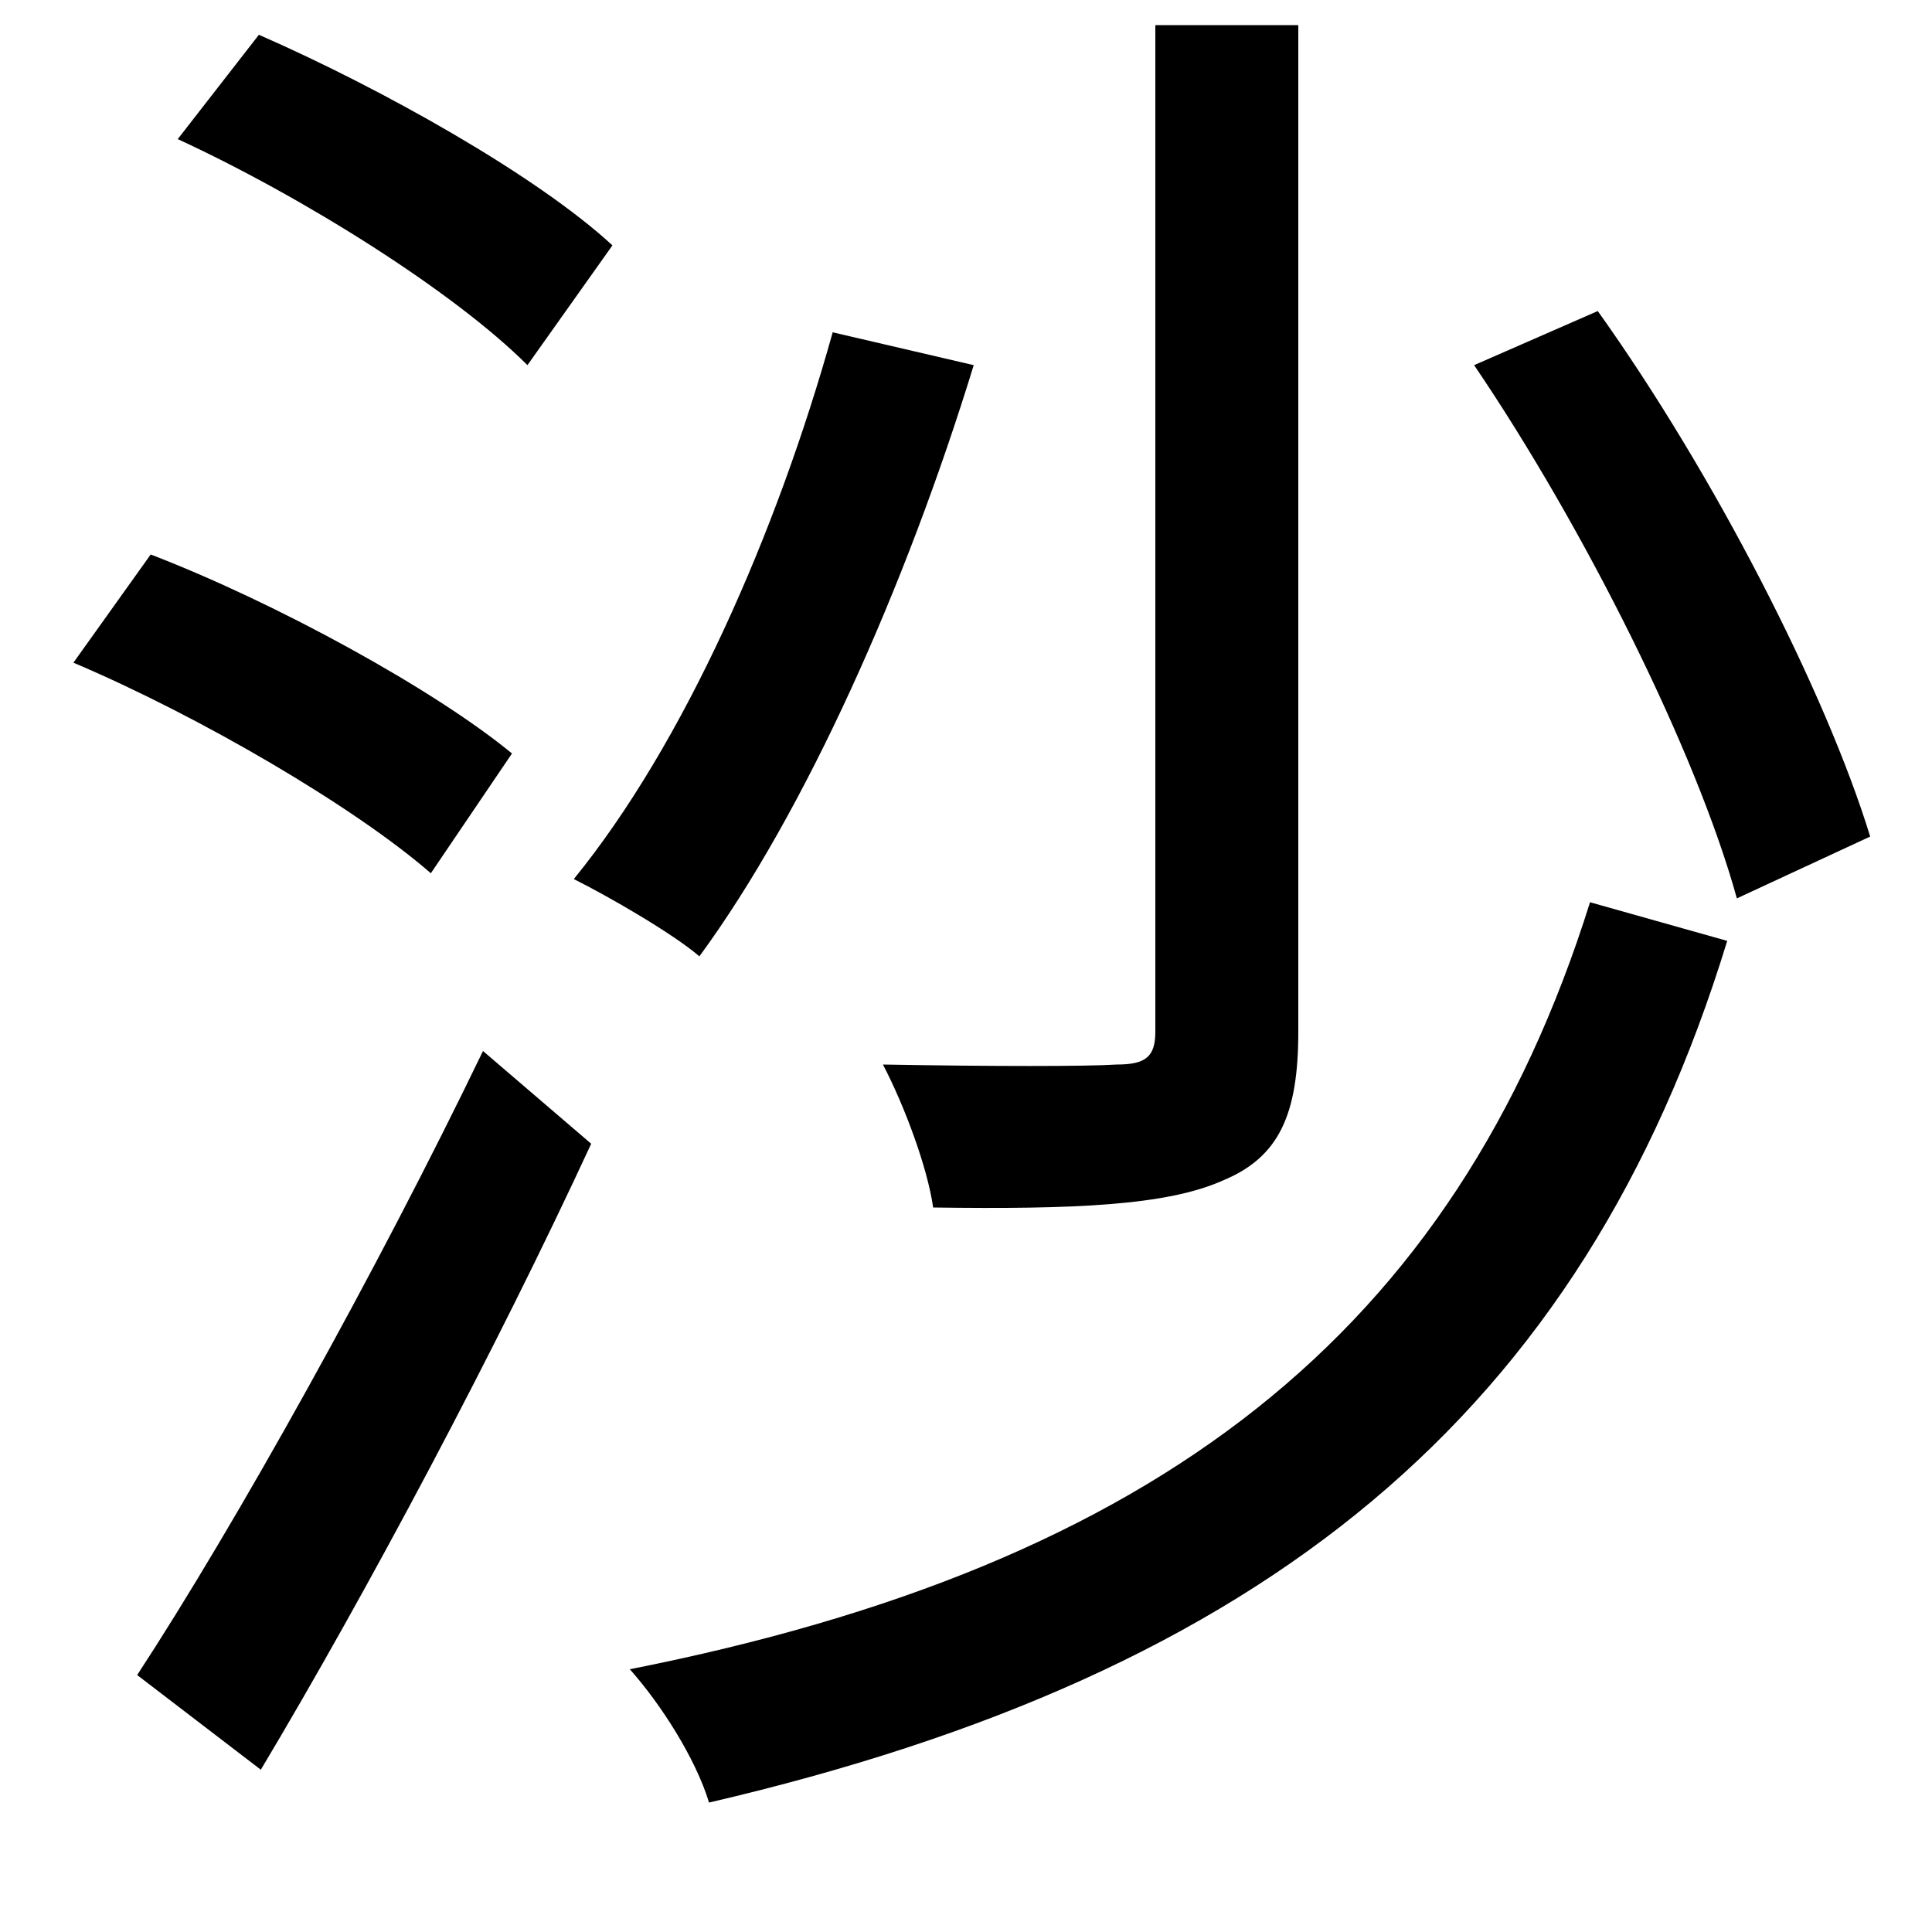 <svg xmlns="http://www.w3.org/2000/svg"
    viewBox="0 0 1000 1000">
  <!--
© 2014-2021 Adobe (http://www.adobe.com/).
Noto is a trademark of Google Inc.
This Font Software is licensed under the SIL Open Font License, Version 1.1. This Font Software is distributed on an "AS IS" BASIS, WITHOUT WARRANTIES OR CONDITIONS OF ANY KIND, either express or implied. See the SIL Open Font License for the specific language, permissions and limitations governing your use of this Font Software.
http://scripts.sil.org/OFL
  -->
<path d="M598 13L598 534C598 547 593 551 578 551 563 552 513 552 457 551 468 572 480 604 483 625 556 626 604 624 633 611 662 599 672 577 672 534L672 13ZM431 172C402 276 354 385 297 455 315 464 348 483 362 495 417 420 469 303 504 189ZM763 189C820 273 878 389 899 465L968 433C945 358 887 245 827 161ZM823 467C753 690 599 810 326 864 342 882 360 910 367 933 655 866 819 732 894 487ZM92 72C157 102 235 151 273 189L317 127C278 91 198 46 134 18ZM38 343C104 371 184 418 223 452L265 390C225 357 143 312 78 287ZM71 867L135 916C190 824 257 698 306 592L250 544C195 658 122 789 71 867Z"/>
</svg>